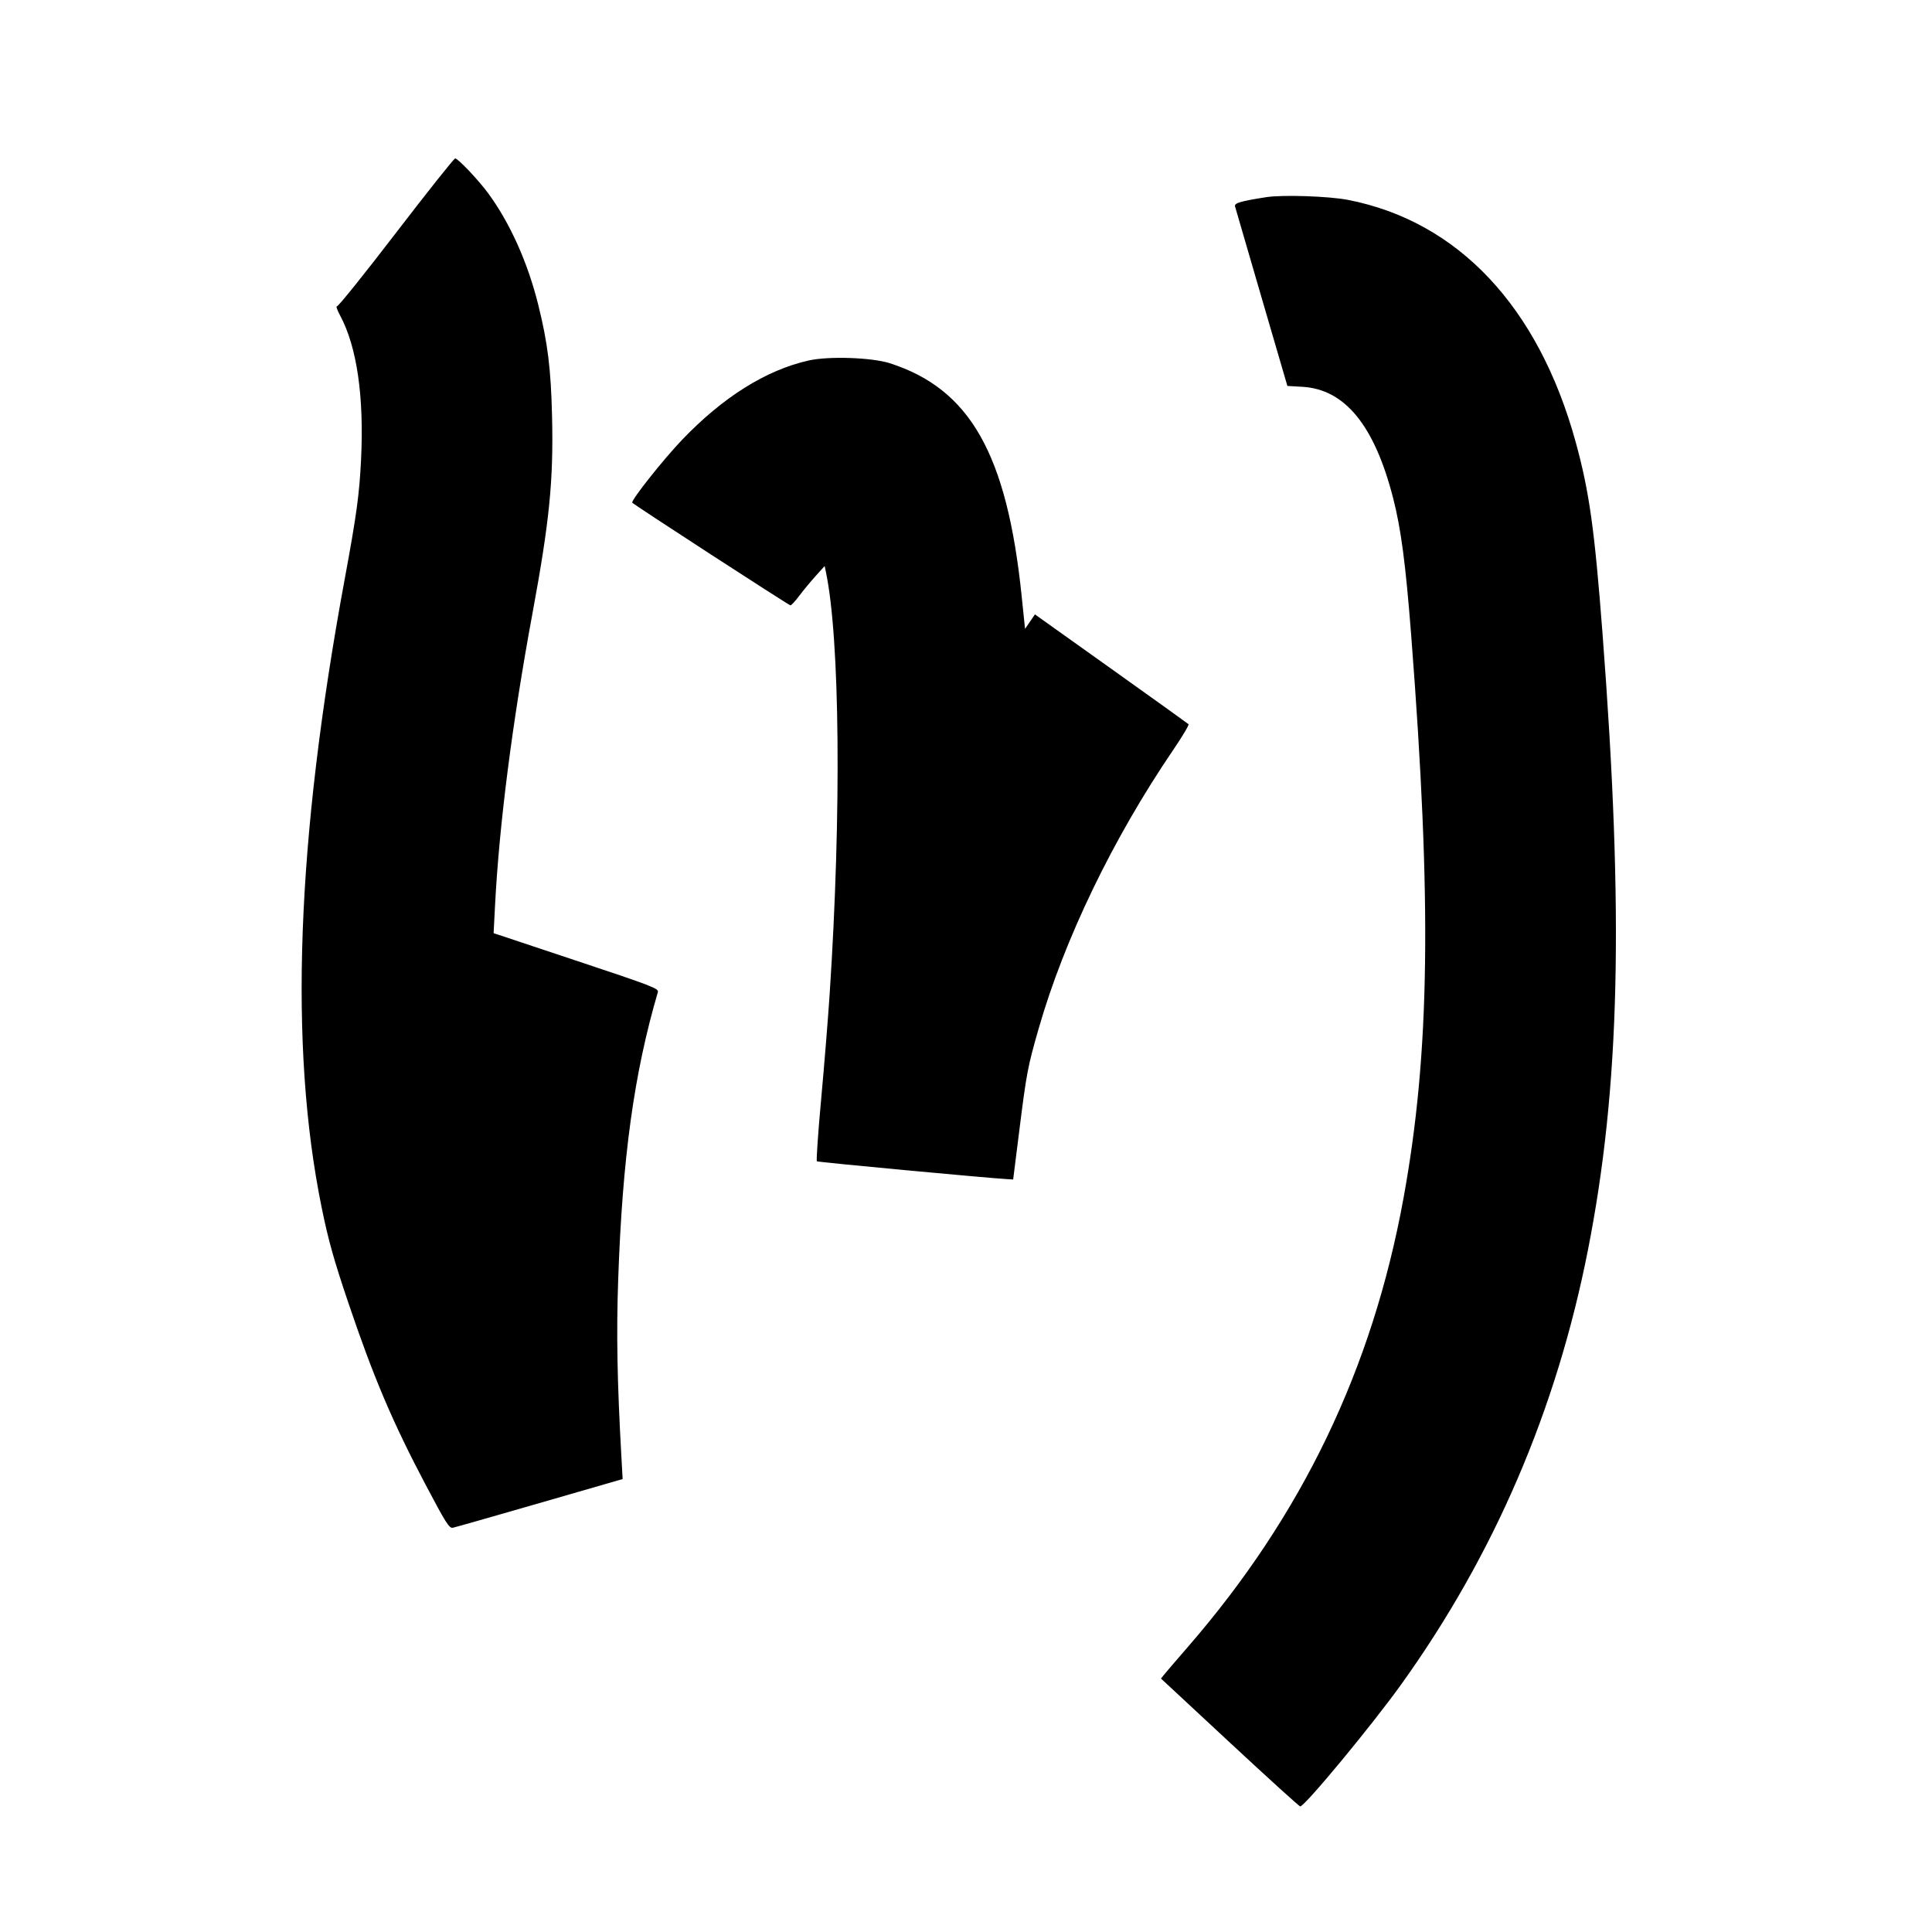 <svg xmlns="http://www.w3.org/2000/svg" width="1000" height="1000" viewBox="0 0 1000 1000" version="1.1">
	<path d="M 205 120.477 C 188.775 141.634, 175.002 158.771, 174.393 158.559 C 173.784 158.346, 174.533 160.496, 176.058 163.336 C 184.754 179.535, 188.485 205.267, 186.879 237.971 C 185.993 256.006, 184.549 266.566, 178.463 299.500 C 153.387 435.204, 149.475 541.510, 166.487 625 C 169.944 641.965, 172.795 652.138, 180.357 674.500 C 193.351 712.925, 203.181 736.069, 220.213 768.341 C 230.780 788.363, 232.529 791.130, 234.384 790.761 C 235.548 790.529, 255.799 784.762, 279.387 777.944 L 322.275 765.549 321.631 754.024 C 319.450 714.994, 319.002 690.298, 319.969 662.437 C 322.166 599.108, 328.157 555.672, 340.512 513.500 C 341.050 511.663, 337.609 510.339, 298.295 497.253 L 255.493 483.006 256.227 468.753 C 258.385 426.874, 265.143 374.092, 275.586 317.572 C 284.417 269.773, 286.506 248.848, 285.749 215.776 C 285.180 190.933, 283.501 177.392, 278.521 157.469 C 273.081 135.707, 263.937 115.367, 252.732 100.101 C 247.643 93.168, 237.063 81.998, 235.591 82.004 C 234.991 82.007, 221.225 99.320, 205 120.477 M 655.500 102.041 C 642 104.146, 638.791 105.094, 639.252 106.840 C 639.493 107.753, 645.689 129.034, 653.019 154.132 L 666.348 199.763 674.110 200.212 C 696.128 201.487, 711.367 220.138, 721.039 257.652 C 725.171 273.678, 727.562 291.820, 730.440 329 C 741.178 467.689, 740.117 545.213, 726.458 620.130 C 710.345 708.505, 673.962 784.278, 615 852.258 C 609.775 858.282, 604.465 864.467, 603.201 866.003 L 600.902 868.795 636.510 901.897 C 656.094 920.104, 672.506 935, 672.980 935 C 675.350 935, 710.078 893.036, 725.412 871.643 C 773.453 804.620, 805.606 729.775, 821.918 647 C 838.489 562.912, 840.600 473.761, 829.470 328 C 825.339 273.904, 822.609 254.404, 815.589 228.860 C 796.339 158.815, 754.773 114.592, 697.727 103.463 C 687.883 101.543, 663.880 100.735, 655.500 102.041 M 418.610 186.580 C 396.560 191.501, 374.124 205.570, 352.935 227.763 C 343.256 237.901, 326.728 258.752, 327.246 260.172 C 327.501 260.873, 407.769 312.973, 409.123 313.317 C 409.519 313.418, 411.566 311.212, 413.672 308.416 C 415.777 305.620, 419.600 301, 422.167 298.150 L 426.834 292.968 427.424 295.734 C 434.763 330.161, 435.595 420.884, 429.429 514.500 C 428.596 527.150, 426.614 551.675, 425.024 569 C 423.435 586.325, 422.442 600.766, 422.817 601.091 C 423.349 601.551, 511.102 609.759, 521.954 610.363 L 524.408 610.500 527.597 585.110 C 531.345 555.268, 531.924 552.216, 537.580 532.500 C 550.897 486.080, 576.006 434.080, 607.355 388 C 612.032 381.125, 615.553 375.204, 615.180 374.842 C 614.806 374.479, 596.765 361.544, 575.089 346.096 L 535.679 318.009 533.121 321.754 L 530.563 325.500 528.806 308.500 C 521.211 235.011, 502.105 201.304, 460.500 187.991 C 451.216 185.020, 428.958 184.271, 418.610 186.580 " stroke="none" fill="black" fill-rule="evenodd"/>
</svg>